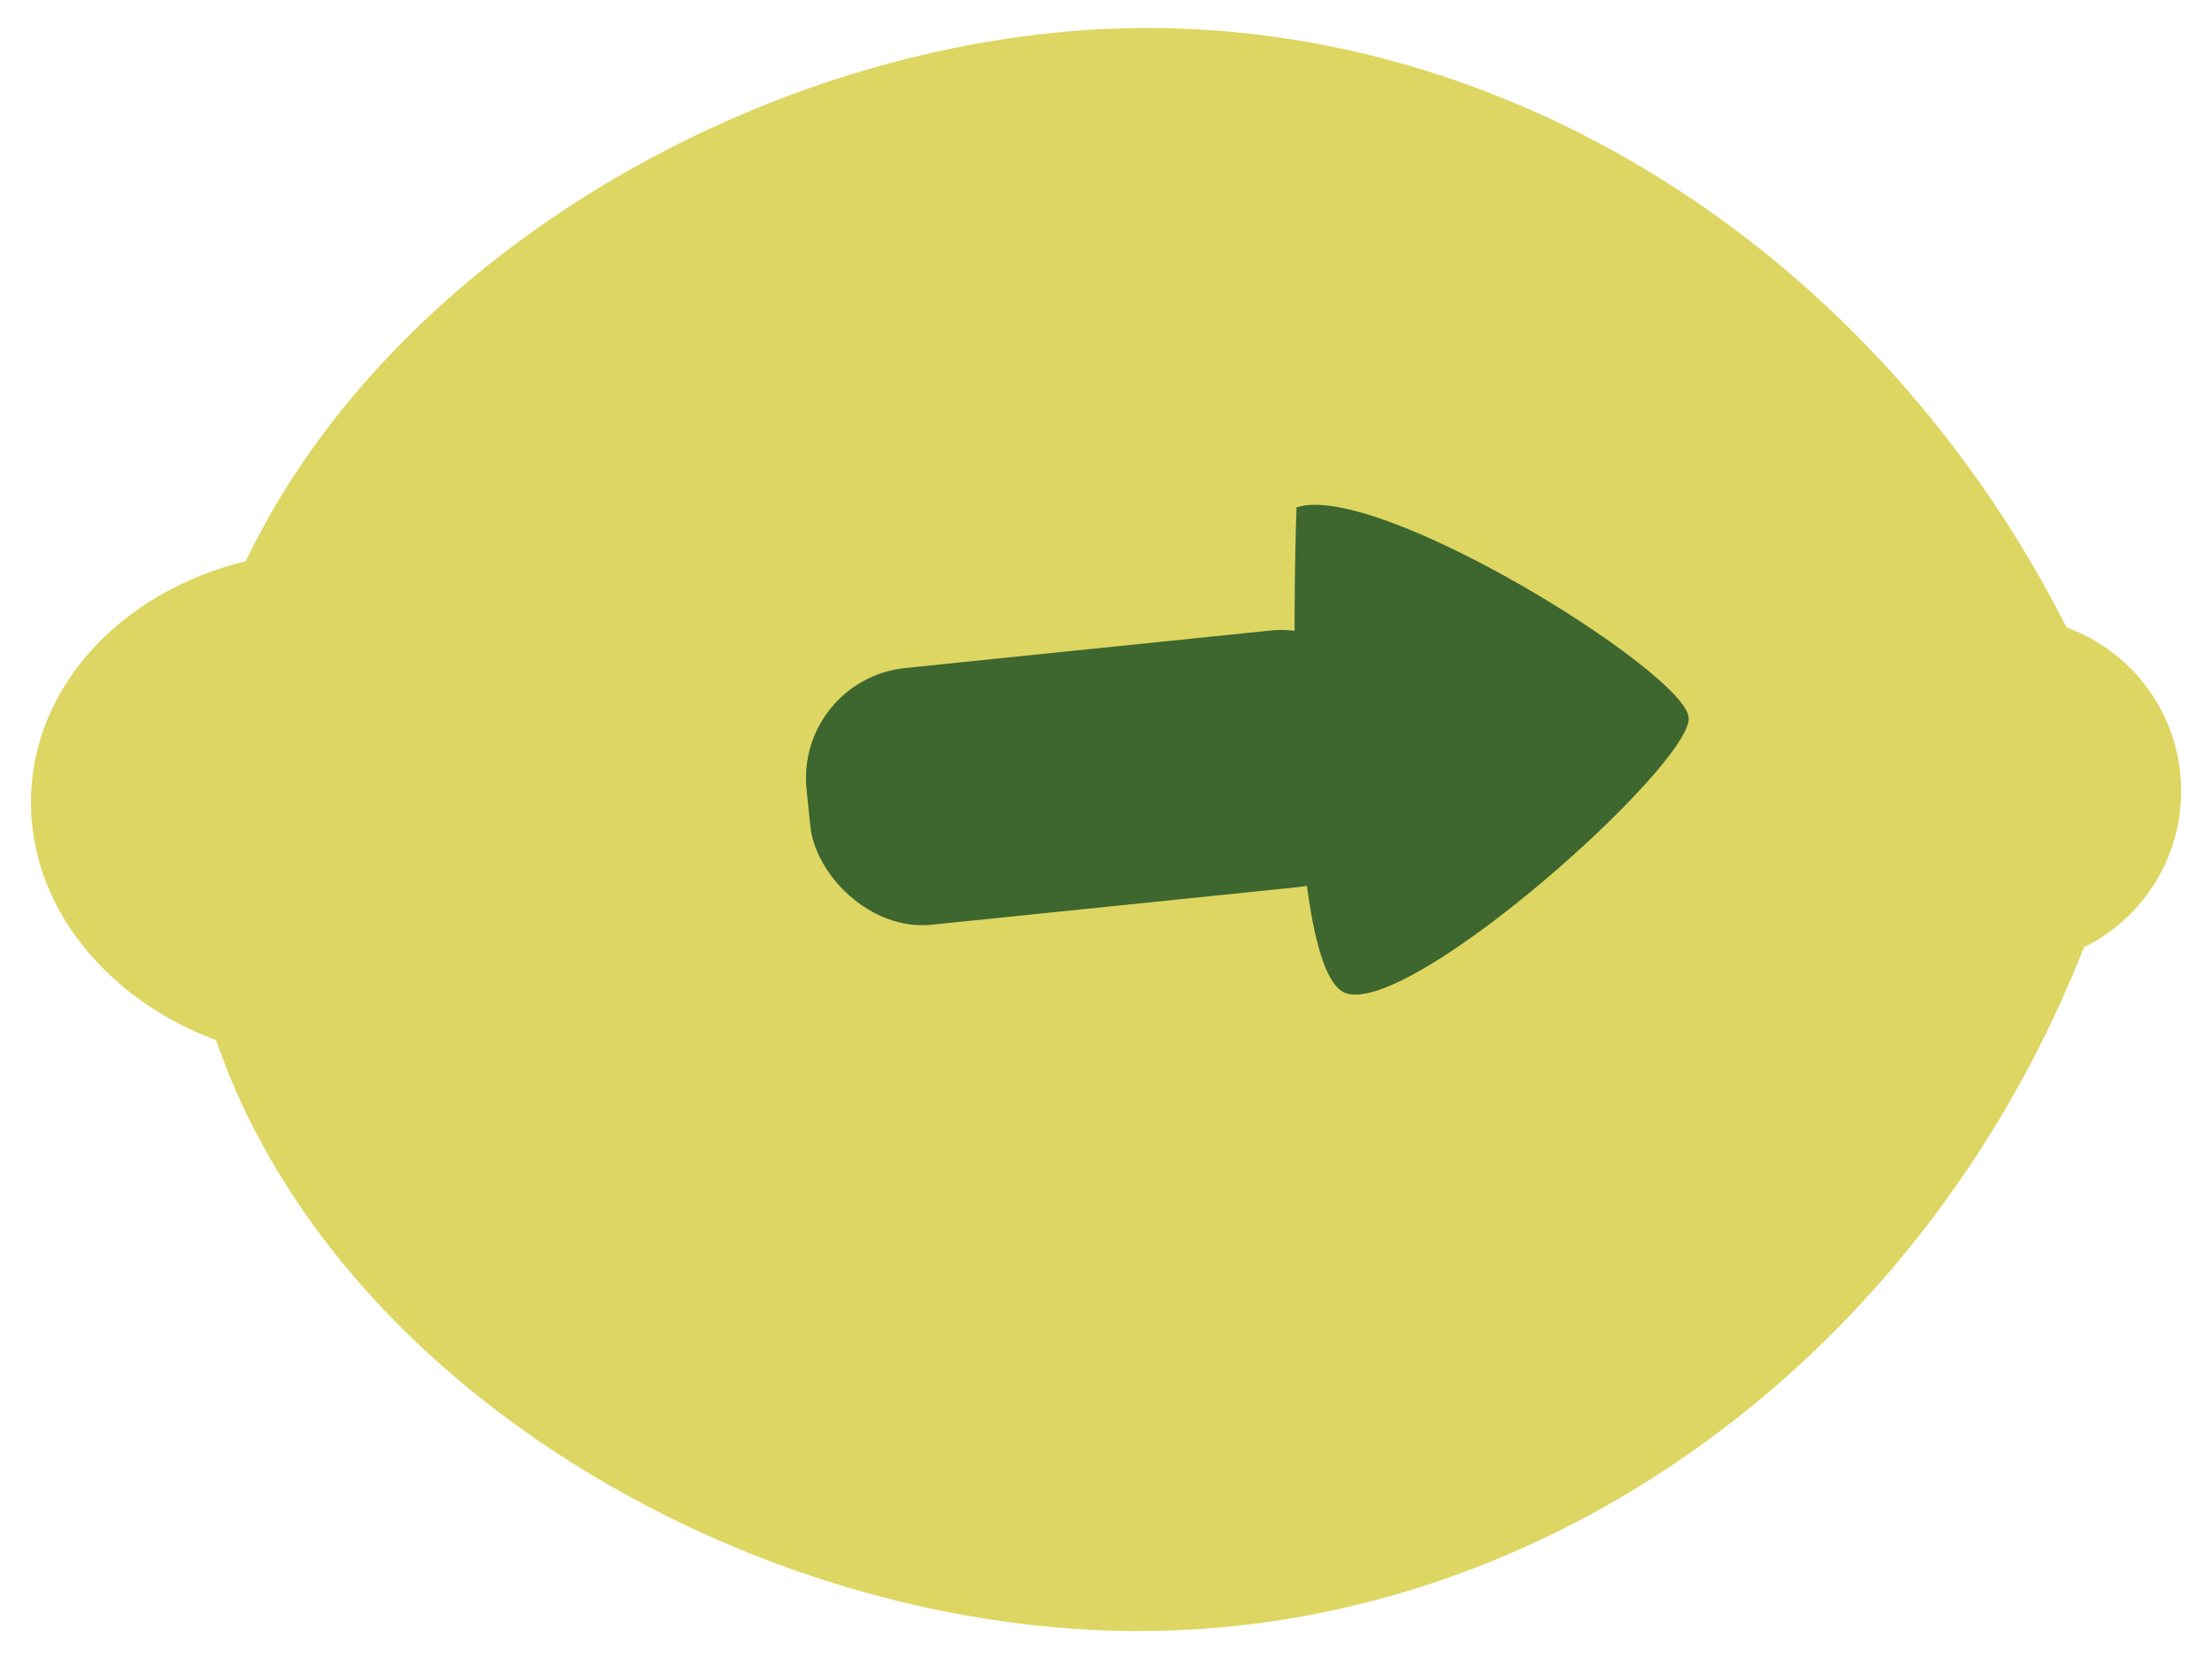 <svg id="Layer_1" data-name="Layer 1" xmlns="http://www.w3.org/2000/svg" width="240" height="180" viewBox="0 0 240 180"><defs><style>.cls-1{fill:#ddd662;}.cls-2{fill:#3e662f;}</style></defs><title>videreknap grøn</title><ellipse class="cls-1" cx="36.39" cy="87.53" rx="27.71" ry="33.04" transform="translate(-52.86 119.48) rotate(-87.12)"/><path class="cls-1" d="M226.13,102.72c-17.36,44.21-57.46,73.47-100.78,74.23-49.46.87-104.59-35.37-105.61-84.77s52.83-87.73,102-89.1c41.77-1.17,81.81,24.19,102.48,65a18.89,18.89,0,0,1,1.93,34.68Z"/><rect class="cls-2" x="87.55" y="70.36" width="64" height="28" rx="12" transform="translate(-7.99 12.65) rotate(-5.86)"/><path class="cls-2" d="M140.67,55.05s-1.86,50.46,5.41,52.73,37.65-25,37.14-29.95S149.42,52.14,140.67,55.05Z"/></svg>